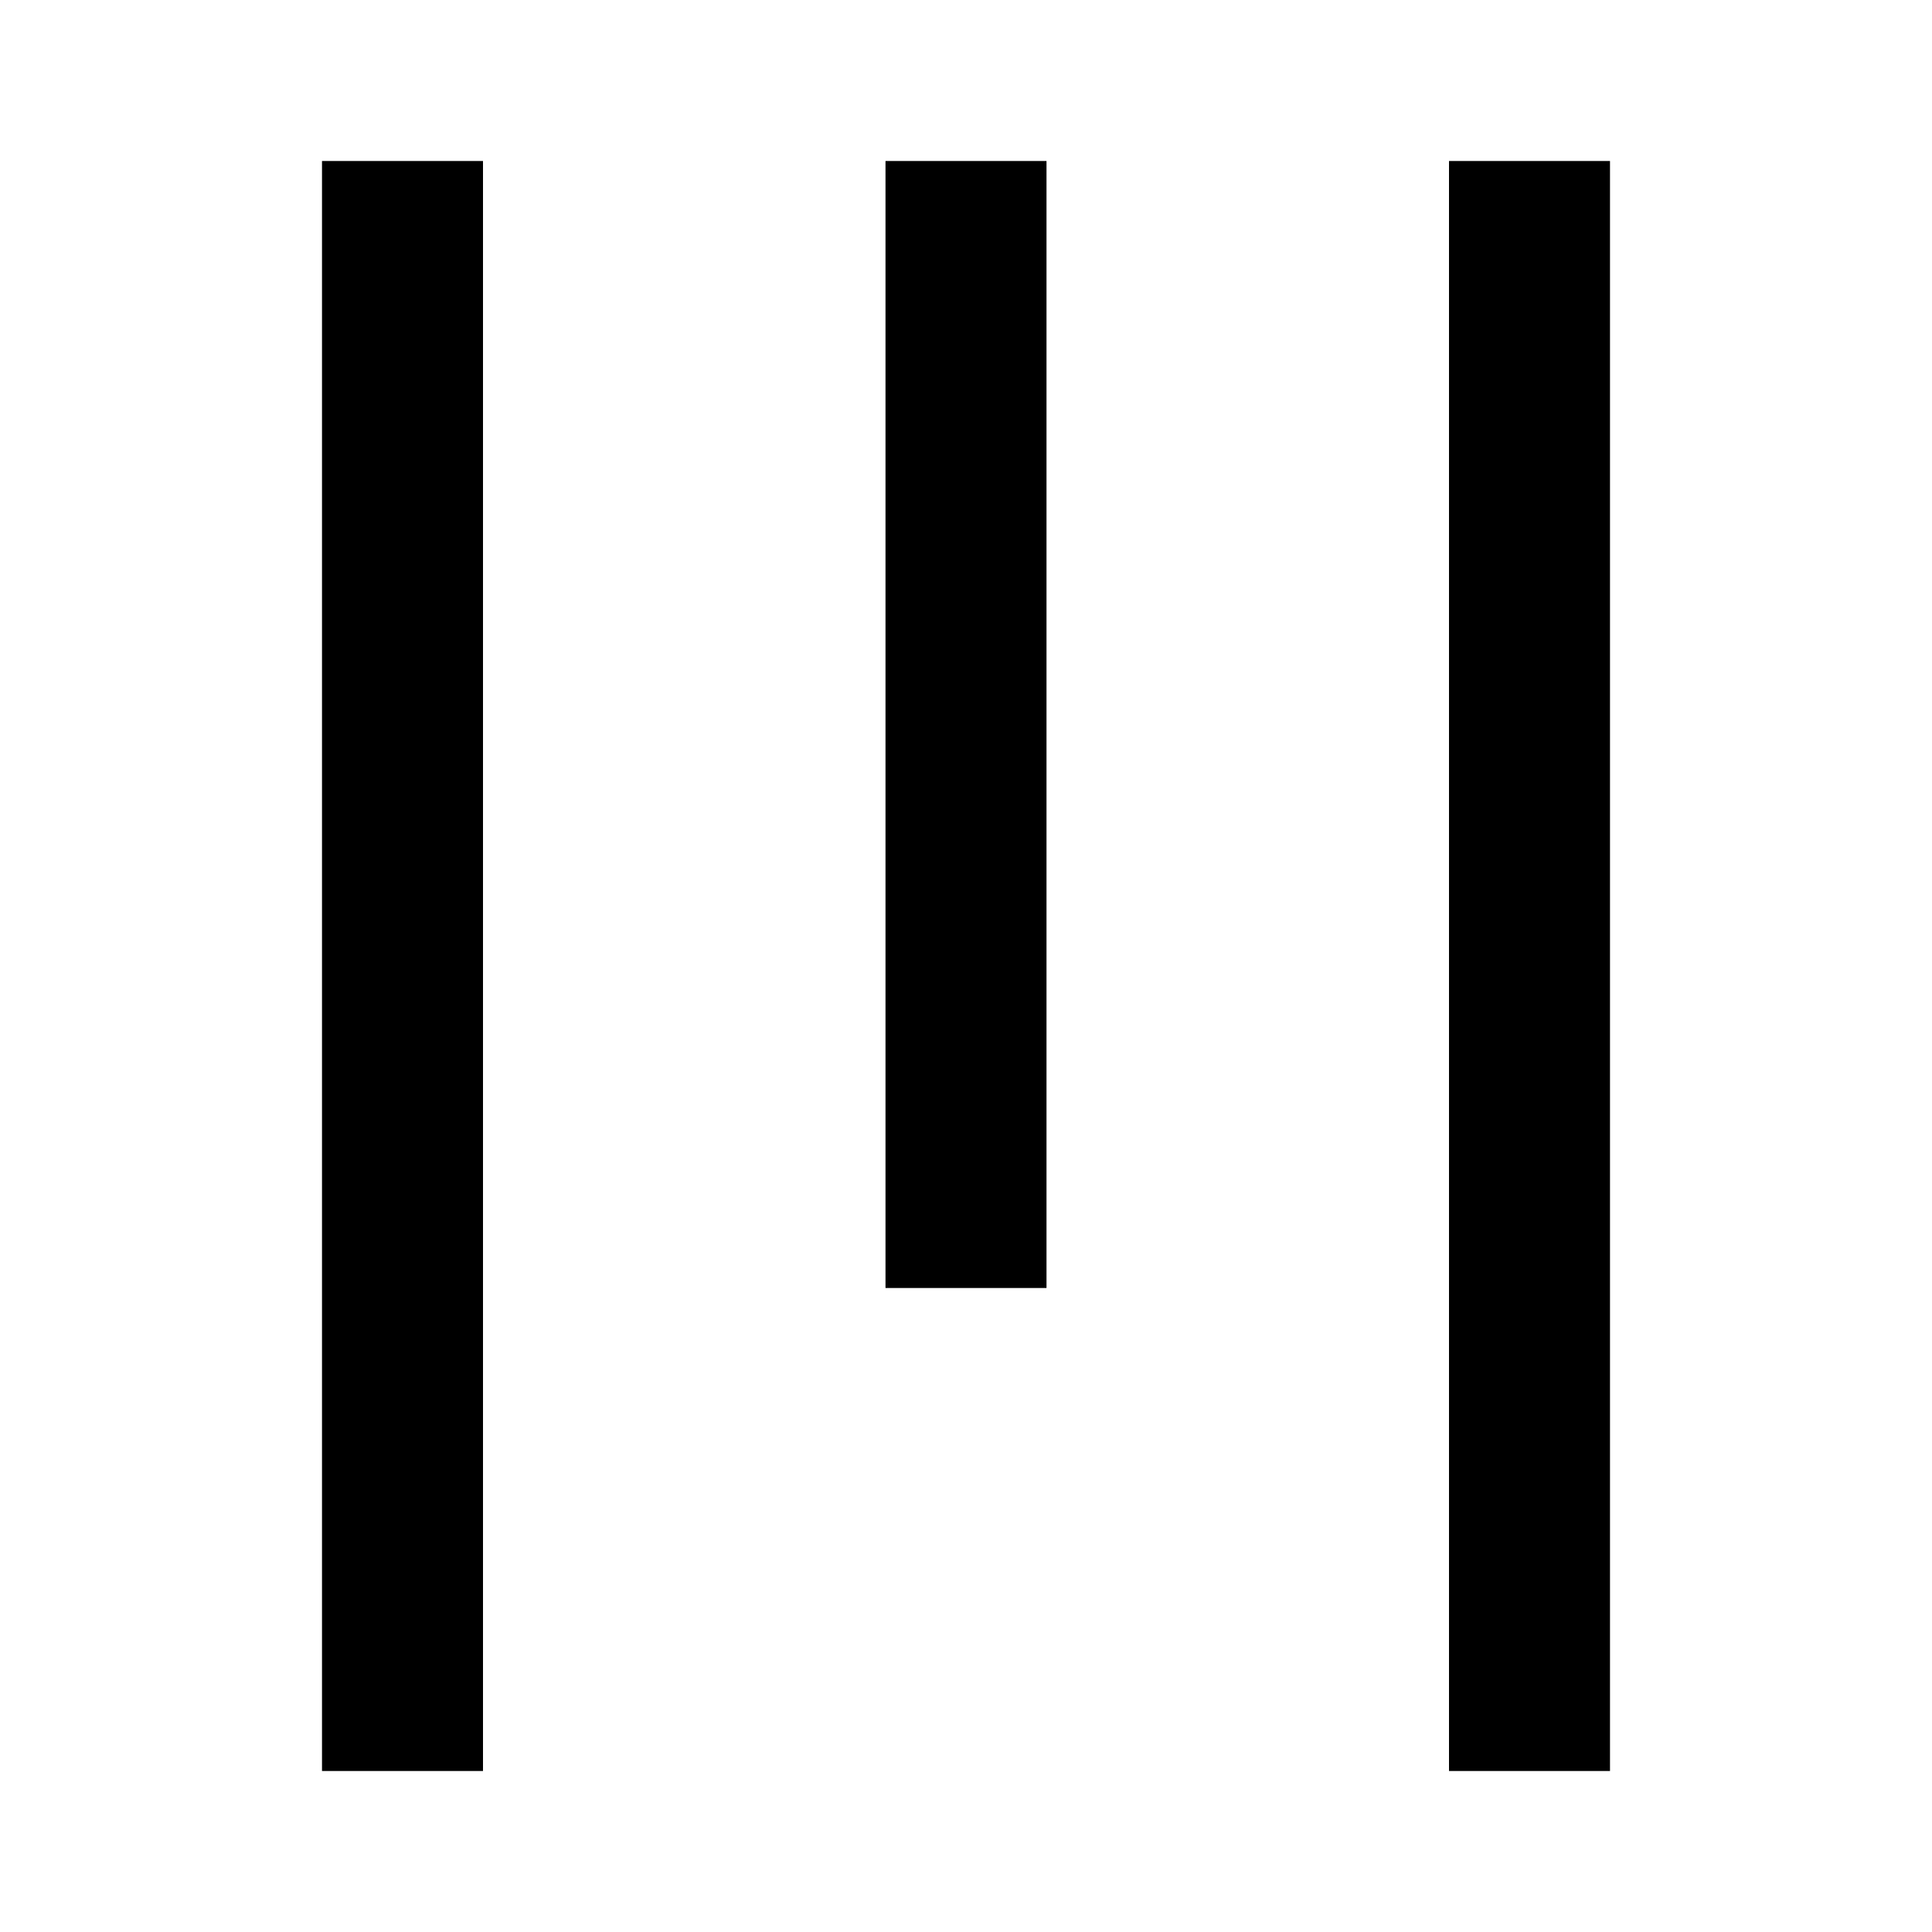 <svg width="24" height="24" viewBox="0 0 24 24" fill="none" xmlns="http://www.w3.org/2000/svg">
    <path
        d="M6 2V22H4V2H6ZM13 2L13 16H11L11 2L13 2ZM20 2V22H18L18 2L20 2Z"
        fill="black" />
</svg>